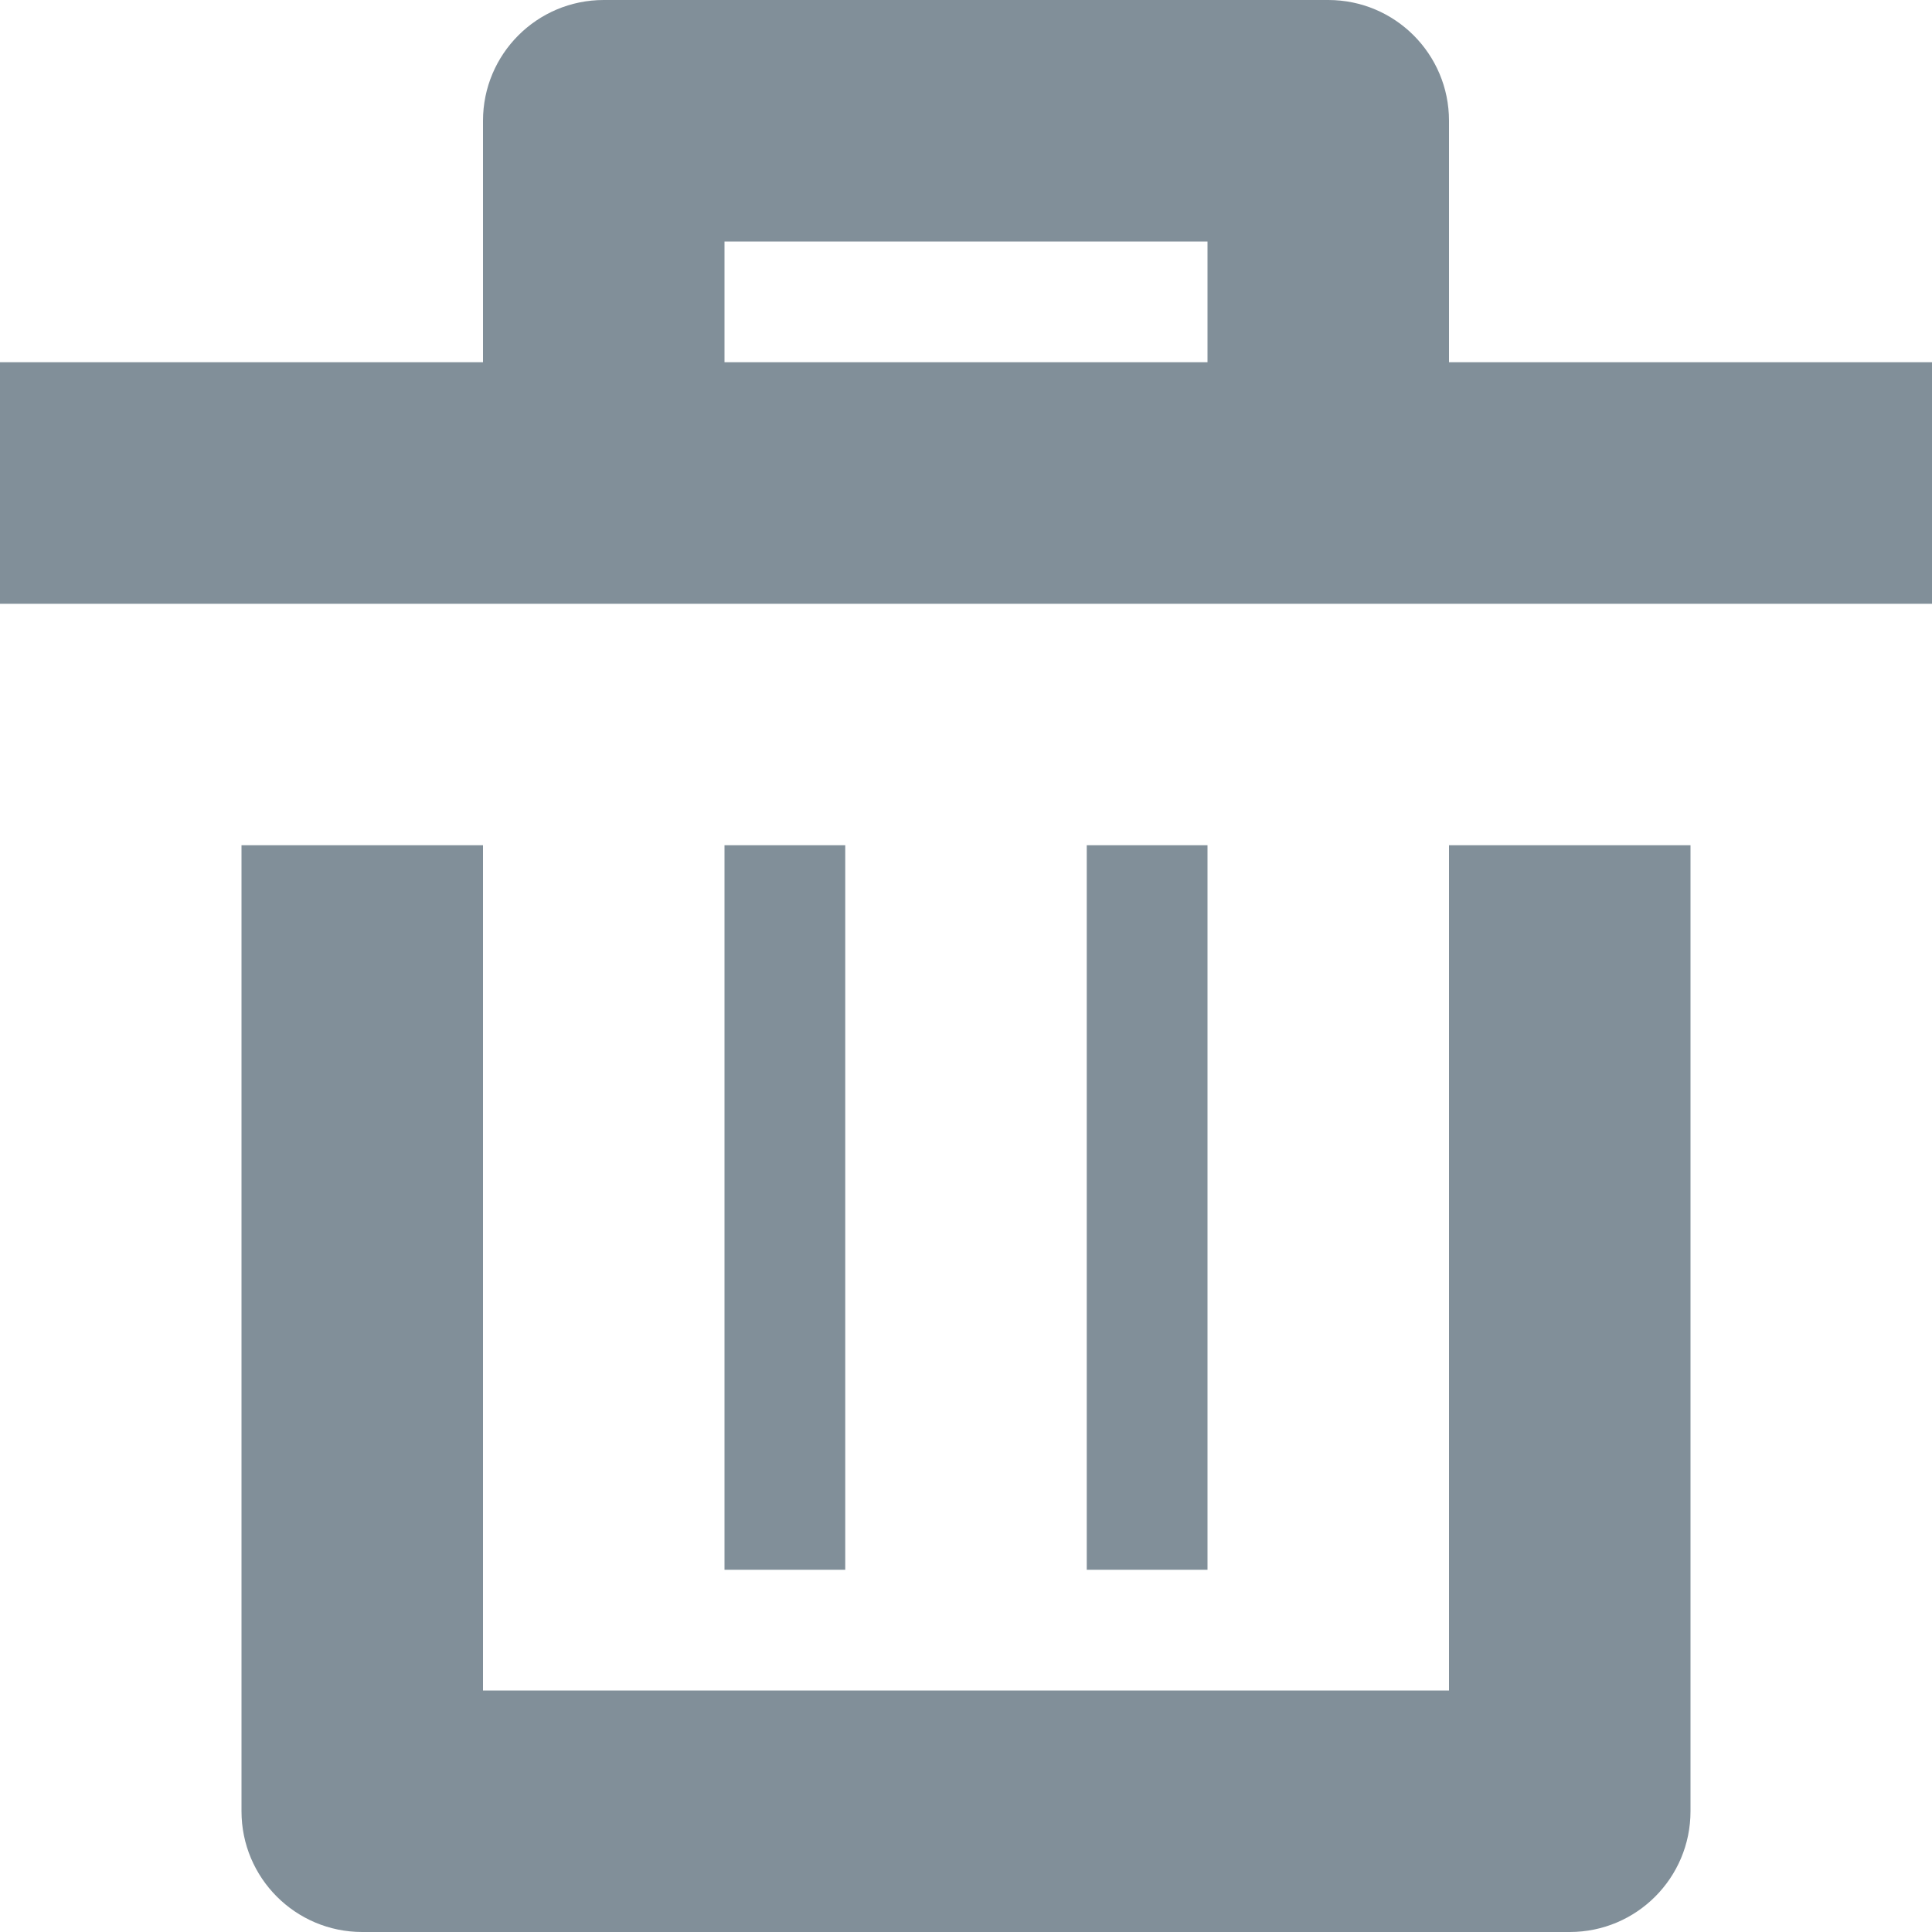 <?xml version="1.0" encoding="UTF-8"?>
<svg width="16px" height="16px" viewBox="0 0 16 16" version="1.1" xmlns="http://www.w3.org/2000/svg" xmlns:xlink="http://www.w3.org/1999/xlink">
    <!-- Generator: Sketch 54.1 (76490) - https://sketchapp.com -->
    <title>Icons/16px/Trash</title>
    <desc>Created with Sketch.</desc>
    <g id="Icons/16px/Trash" stroke="none" stroke-width="1" fill="none" fill-rule="evenodd">
        <path d="M16,5 L0,5 L0,3 L4,3 L4,1 C4,0.448 4.447,0 5,0 L11,0 C11.553,0 12,0.448 12,1 L12,3 L16,3 L16,5 Z M6,2 L6,3 L10,3 L10,2 L6,2 Z M12,7 L14,7 L14,15 C14,15.552 13.553,16 13,16 L3,16 C2.447,16 2,15.552 2,15 L2,7 L4,7 L4,14 L12,14 L12,7 Z M6,7 L7,7 L7,13 L6,13 L6,7 Z M9,7 L10,7 L10,13 L9,13 L9,7 Z" id="i-16-trash" fill="#818F99"></path>
    </g>
</svg>